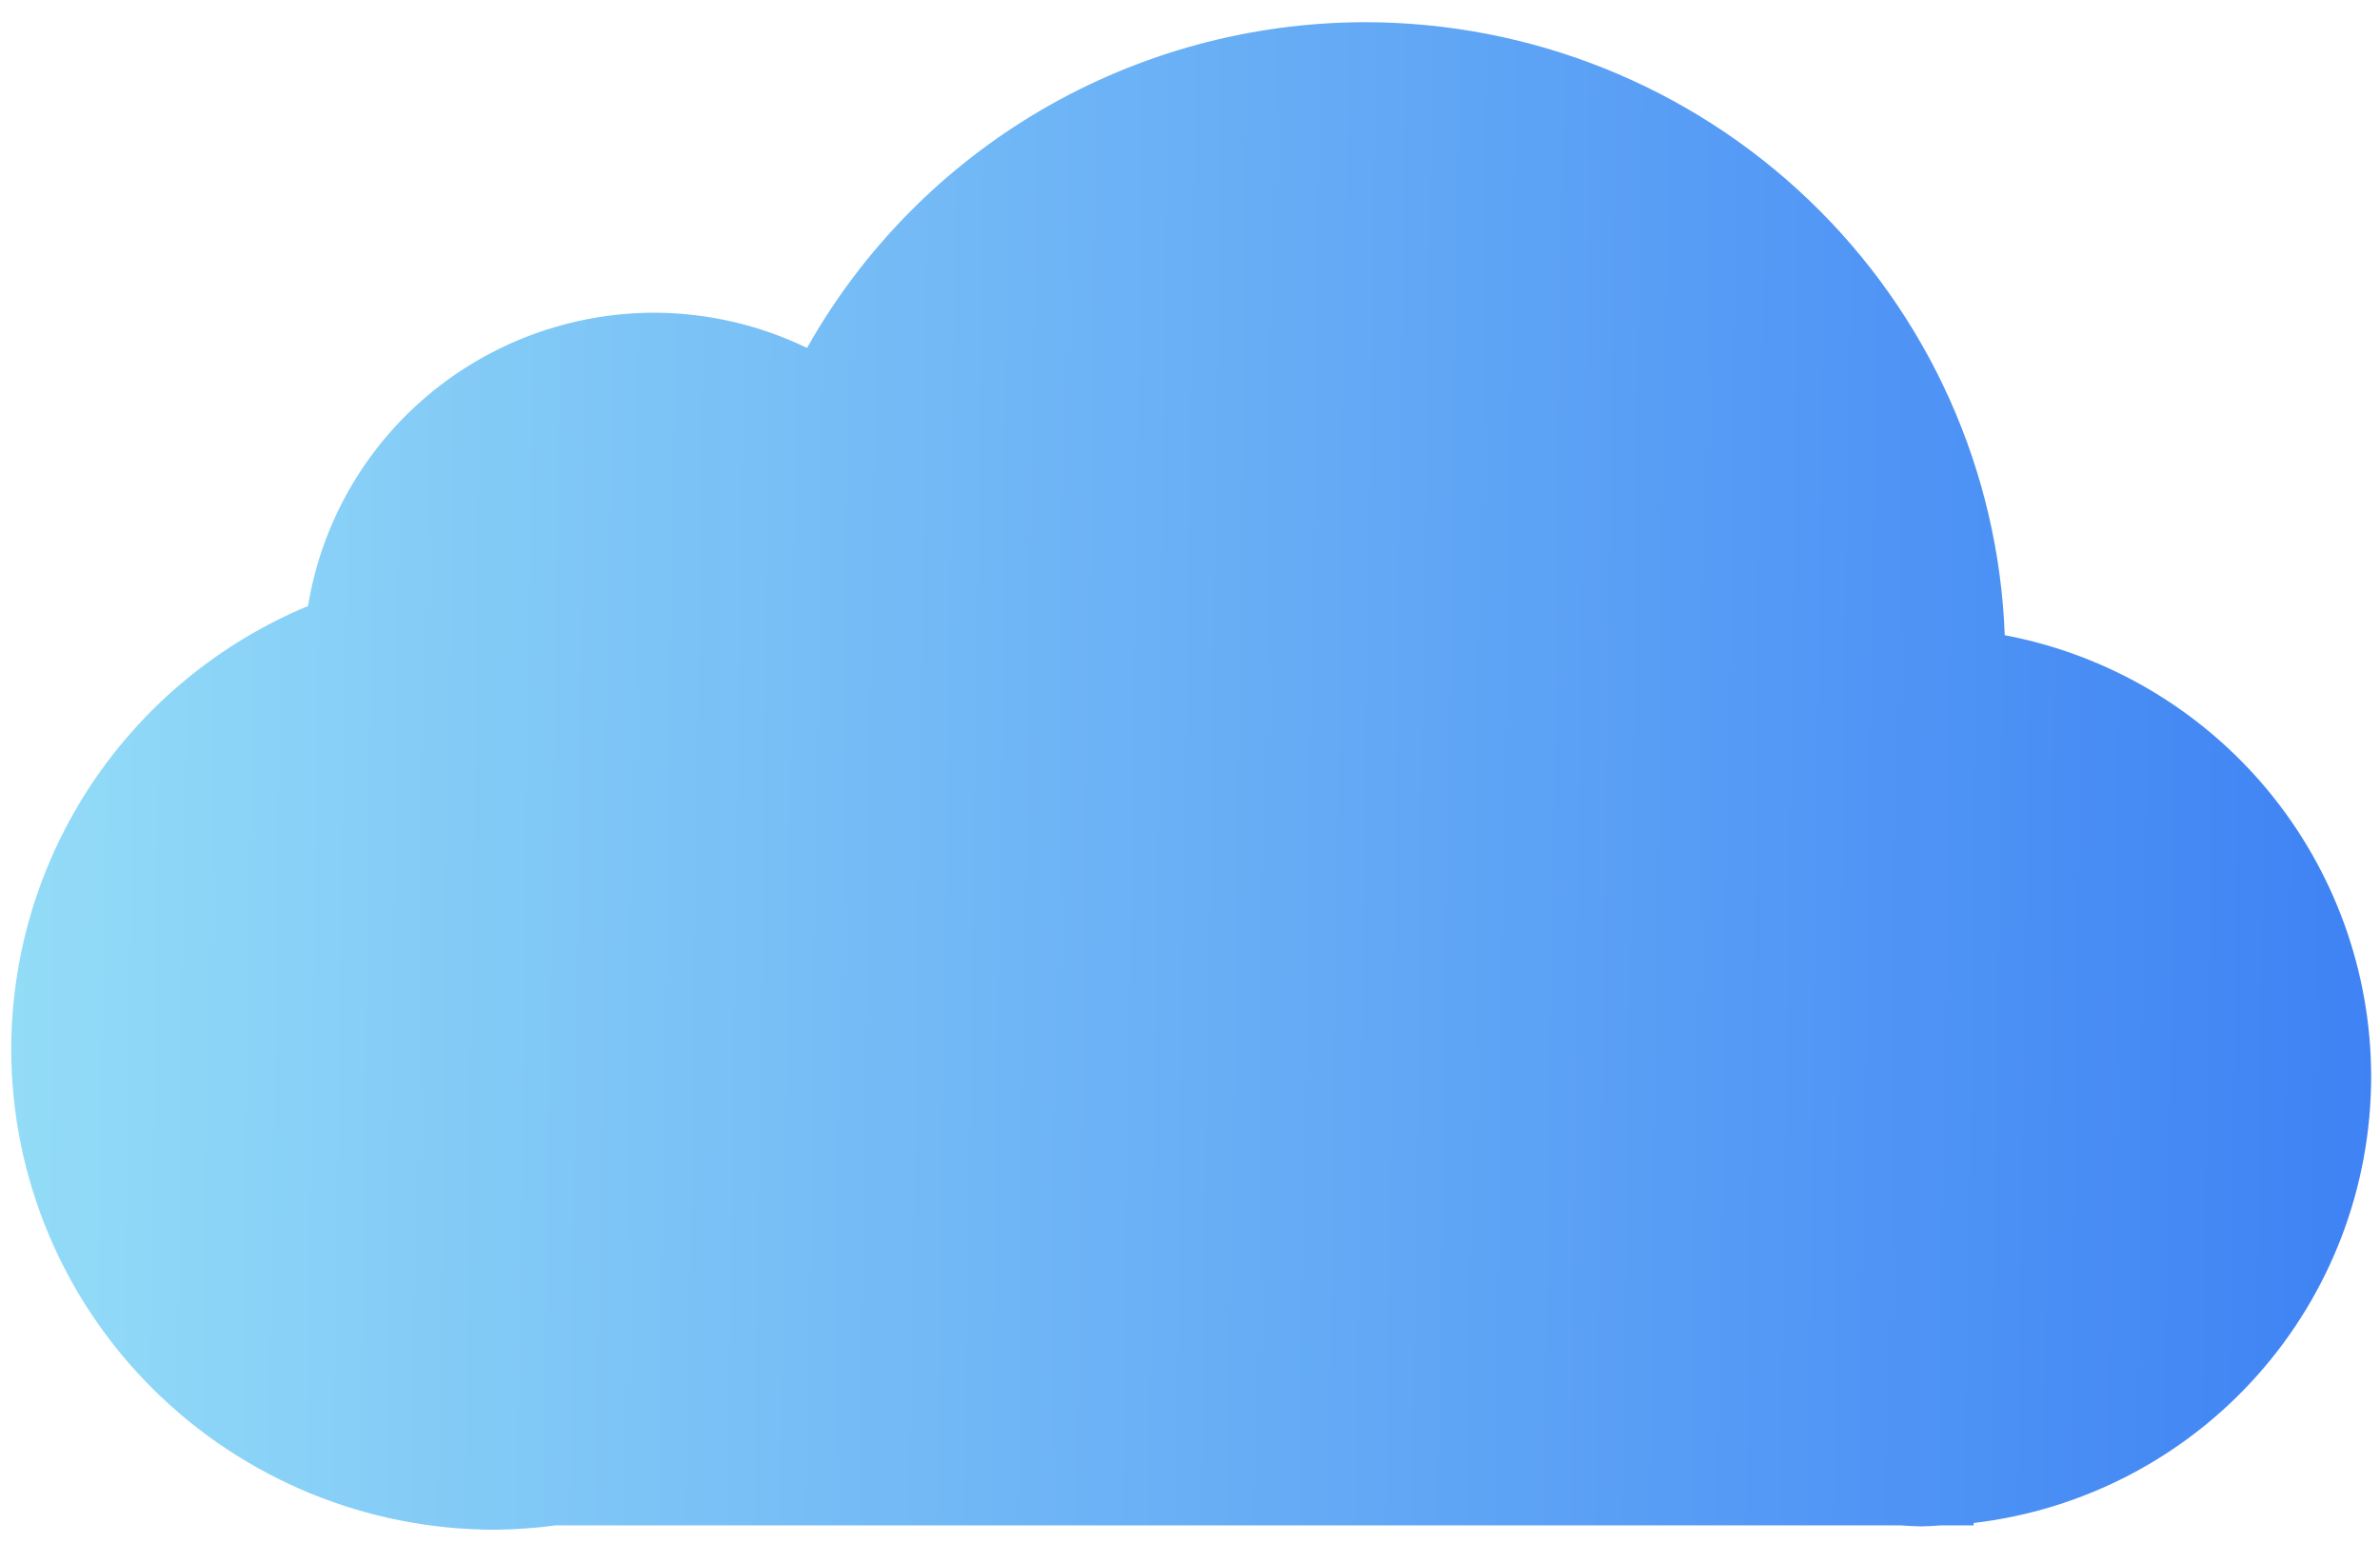 <svg width="67" height="44" viewBox="0 0 67 44" fill="none" xmlns="http://www.w3.org/2000/svg">
<g clip-path="url(#clip0_228_4899)">
<path d="M38.411 0.625C35.212 0.632 32.073 1.485 29.315 3.096C26.558 4.708 24.281 7.021 22.719 9.796C21.375 9.146 19.9 8.806 18.405 8.804C16.062 8.81 13.797 9.644 12.014 11.156C10.231 12.668 9.047 14.761 8.672 17.061C6.197 18.092 4.083 19.827 2.596 22.048C1.11 24.269 0.317 26.878 0.316 29.546C0.32 33.135 1.757 36.575 4.311 39.111C6.865 41.647 10.327 43.07 13.937 43.069C14.508 43.063 15.078 43.023 15.644 42.946H53.489C53.688 42.96 53.887 42.97 54.086 42.975C54.276 42.97 54.466 42.96 54.655 42.946H55.561V42.879C58.643 42.517 61.484 41.038 63.546 38.722C65.609 36.407 66.749 33.416 66.751 30.316V30.292C66.744 27.348 65.71 24.499 63.828 22.234C61.945 19.97 59.331 18.431 56.436 17.884C56.264 13.247 54.289 8.856 50.927 5.637C47.565 2.418 43.079 0.622 38.411 0.625Z" fill="url(#paint0_linear_228_4899)"/>
</g>
<defs>
<linearGradient id="paint0_linear_228_4899" x1="66.953" y1="30.35" x2="0.292" y2="29.425" gradientUnits="userSpaceOnUse">
<stop stop-color="#3E82F4"/>
<stop offset="1" stop-color="#93DCF7"/>
</linearGradient>
<clipPath id="clip0_228_4899">
<rect width="67" height="43.301" fill="white"/>
</clipPath>
</defs>
</svg>

